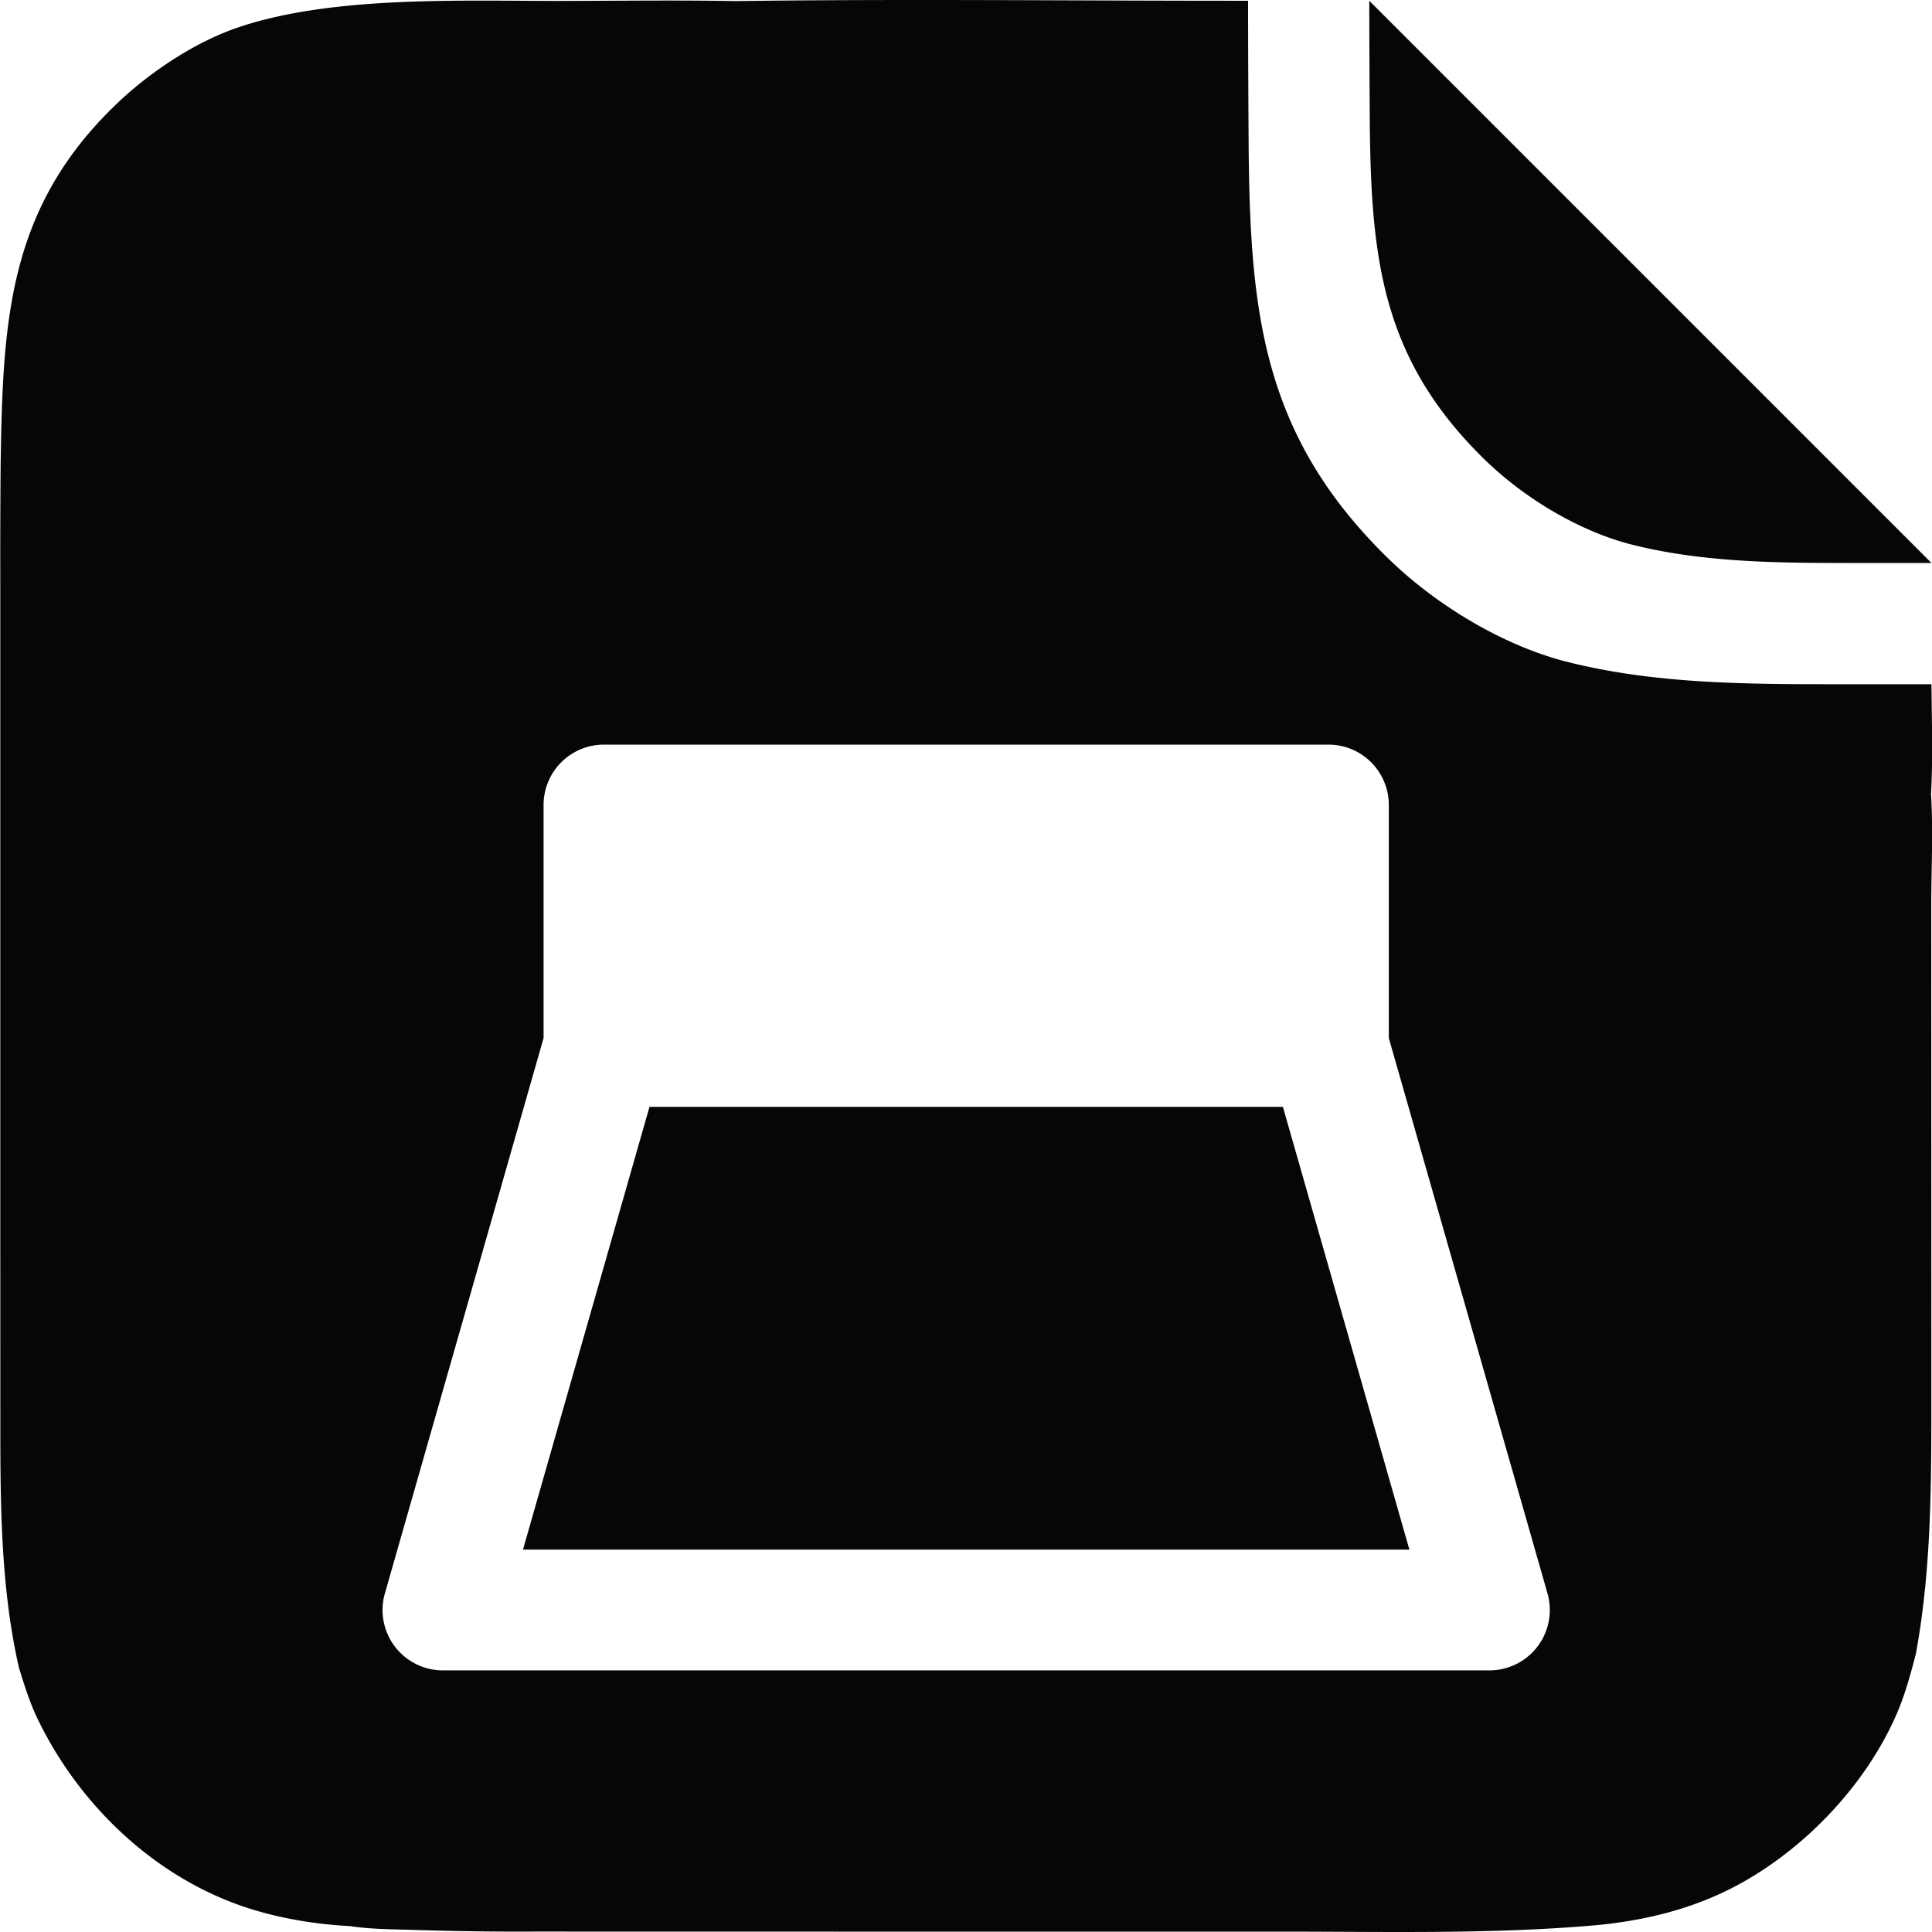<svg xmlns="http://www.w3.org/2000/svg" xml:space="preserve" style="fill-rule:evenodd;clip-rule:evenodd;stroke-linejoin:round;stroke-miterlimit:2" viewBox="0 0 100 100">
  <path d="M99.973 35.417c.016 1.873.078 3.897-.024 5.694.122 1.922.011 3.907.013 5.837l.002 12.205.002 12.328c-.002 4.723.058 9.457-.801 14.121-.284 1.098-.581 2.187-1.043 3.227-1.528 3.439-4.411 6.542-7.649 8.441-2.413 1.415-5.023 2.101-7.789 2.372-5.428.482-10.913.338-16.358.338H43.147l-15.407-.003c-2.121.011-4.242-.018-6.362-.086-1.071-.034-2.204-.032-3.263-.196-1.807-.094-3.721-.411-5.438-.986-4.634-1.551-8.461-5.18-10.62-9.516-.469-.91-.772-1.895-1.076-2.869-1.02-4.478-.961-9.128-.964-13.699l-.002-9.741V30.127c-.005-2.088.001-4.175.02-6.263.119-7.278.38-13.107 5.999-18.486 1.712-1.638 4.041-3.195 6.281-3.956C17.166-.225 23.818.05 28.957.047c3.032-.002 6.07-.047 9.101.009C46.729-.06 55.418.04 64.09.039l.509.001c.003 2.602.014 5.205.033 7.808.087 8.533.808 14.795 7.221 21.056 2.467 2.408 5.955 4.525 9.303 5.364 4.979 1.248 10.21 1.138 15.305 1.148l3.512.001ZM71.885 53.729V41.666a3.125 3.125 0 0 0-3.125-3.125h-37.5a3.125 3.125 0 0 0-3.125 3.125v12.063l-8.213 28.746a3.123 3.123 0 0 0 3.004 3.983h54.167a3.125 3.125 0 0 0 3.005-3.983l-8.213-28.746Zm-38.268 3.562h32.786l6.547 22.917H27.069l6.548-22.917ZM70.874.041l29.101 29.101-2.891-.001c-4.191-.008-8.494.082-12.59-.944-2.754-.691-5.623-2.432-7.652-4.413-5.276-5.151-5.869-10.302-5.941-17.321-.015-2.141-.024-4.282-.027-6.422Z" style="fill:#080605"/>
</svg>
